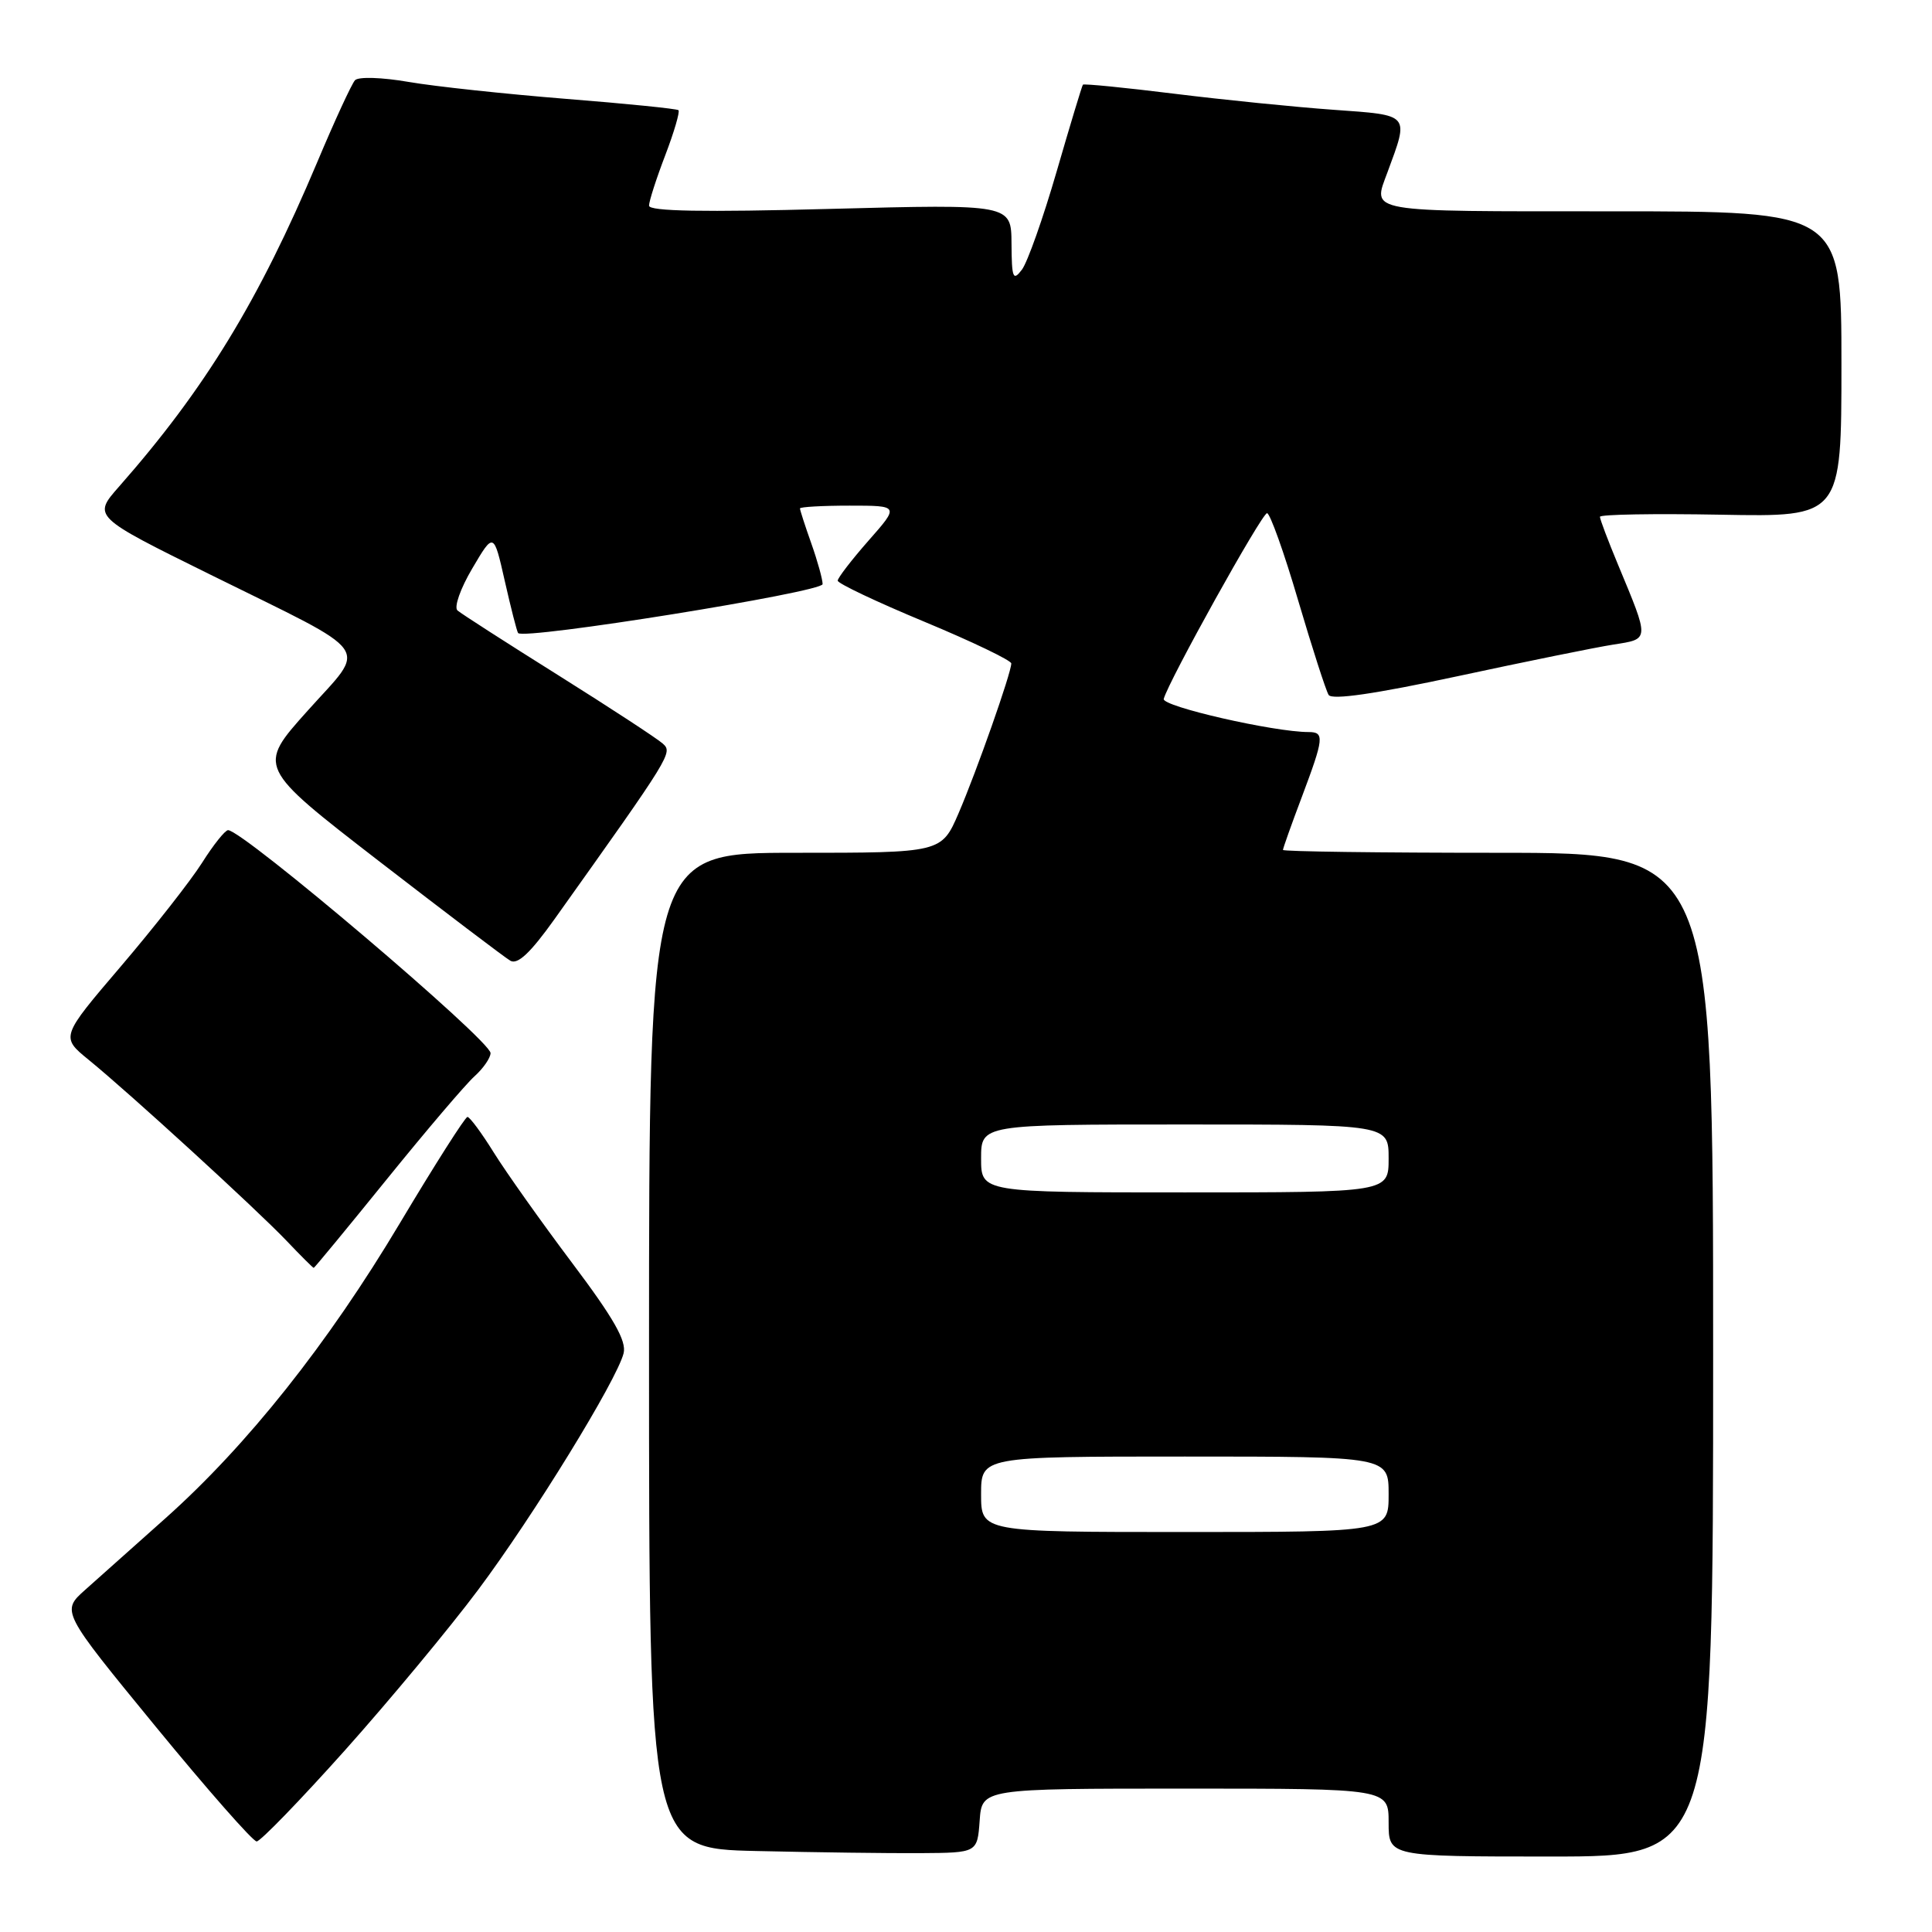 <?xml version="1.0" encoding="UTF-8" standalone="no"?>
<!DOCTYPE svg PUBLIC "-//W3C//DTD SVG 1.1//EN" "http://www.w3.org/Graphics/SVG/1.1/DTD/svg11.dtd" >
<svg xmlns="http://www.w3.org/2000/svg" xmlns:xlink="http://www.w3.org/1999/xlink" version="1.1" viewBox="0 0 256 256">
 <g >
 <path fill="currentColor"
d=" M 129.81 241.25 C 130.11 237.00 130.11 237.00 157.06 237.00 C 184.00 237.00 184.00 237.00 184.00 241.50 C 184.00 246.00 184.00 246.00 205.50 246.00 C 227.00 246.00 227.00 246.00 227.00 179.50 C 227.00 113.00 227.00 113.00 198.50 113.00 C 182.82 113.00 170.00 112.83 170.00 112.62 C 170.00 112.41 171.12 109.25 172.50 105.60 C 175.44 97.78 175.52 97.00 173.39 97.00 C 168.80 97.00 153.94 93.60 154.20 92.61 C 154.83 90.25 167.20 68.00 167.89 68.00 C 168.28 68.00 170.14 73.18 172.00 79.52 C 173.87 85.85 175.69 91.50 176.05 92.08 C 176.48 92.78 182.19 91.95 193.10 89.61 C 202.12 87.67 211.42 85.78 213.78 85.41 C 218.62 84.65 218.60 84.93 214.38 74.78 C 213.07 71.63 212.00 68.80 212.00 68.48 C 212.00 68.16 219.20 68.04 228.00 68.20 C 244.00 68.50 244.00 68.50 244.00 48.25 C 244.00 28.00 244.00 28.00 213.50 28.00 C 180.60 28.00 181.86 28.22 183.85 22.82 C 186.72 15.04 186.93 15.28 176.74 14.55 C 171.66 14.19 162.15 13.23 155.61 12.42 C 149.07 11.61 143.62 11.07 143.49 11.22 C 143.37 11.37 141.80 16.55 140.01 22.73 C 138.22 28.90 136.15 34.75 135.41 35.73 C 134.23 37.29 134.06 36.87 134.03 32.28 C 134.00 27.05 134.00 27.05 110.00 27.68 C 93.22 28.13 86.00 28.00 86.00 27.25 C 86.00 26.66 86.97 23.65 88.15 20.57 C 89.33 17.48 90.11 14.80 89.90 14.60 C 89.68 14.41 82.97 13.73 75.00 13.10 C 67.03 12.46 57.65 11.46 54.17 10.86 C 50.60 10.24 47.49 10.15 47.04 10.63 C 46.60 11.11 44.34 16.00 42.03 21.50 C 34.29 39.86 27.15 51.55 15.78 64.47 C 12.28 68.44 12.28 68.44 27.89 76.15 C 49.92 87.04 48.69 85.31 40.74 94.20 C 34.08 101.63 34.08 101.63 50.17 114.07 C 59.02 120.90 66.87 126.86 67.62 127.30 C 68.59 127.86 70.28 126.27 73.47 121.80 C 89.04 99.94 89.16 99.73 87.81 98.52 C 87.09 97.87 80.88 93.81 74.00 89.49 C 67.12 85.18 61.10 81.31 60.62 80.89 C 60.13 80.47 61.01 77.97 62.58 75.32 C 65.42 70.50 65.42 70.50 66.89 77.00 C 67.70 80.58 68.49 83.67 68.65 83.88 C 69.36 84.83 109.00 78.46 109.00 77.40 C 109.00 76.77 108.33 74.34 107.50 72.00 C 106.67 69.66 106.00 67.58 106.00 67.37 C 106.00 67.17 108.96 67.00 112.58 67.00 C 119.17 67.00 119.17 67.00 115.08 71.64 C 112.84 74.19 111.00 76.58 111.00 76.94 C 111.00 77.31 116.17 79.76 122.50 82.39 C 128.82 85.02 134.00 87.51 134.00 87.91 C 134.00 89.16 129.41 102.20 127.02 107.75 C 124.75 113.00 124.75 113.00 105.38 113.00 C 86.00 113.00 86.00 113.00 86.00 178.97 C 86.00 244.95 86.00 244.95 100.25 245.27 C 108.09 245.45 117.88 245.58 122.00 245.55 C 129.50 245.50 129.50 245.50 129.81 241.25 Z  M 45.71 231.92 C 51.64 225.28 59.58 215.72 63.35 210.67 C 70.68 200.87 81.72 182.91 82.63 179.32 C 83.04 177.69 81.33 174.68 75.79 167.32 C 71.73 161.92 67.08 155.36 65.45 152.75 C 63.83 150.14 62.25 148.00 61.94 148.00 C 61.64 148.00 57.61 154.33 52.99 162.07 C 43.46 178.05 32.76 191.51 21.92 201.18 C 17.84 204.81 13.06 209.08 11.30 210.65 C 8.10 213.50 8.10 213.50 20.60 228.75 C 27.48 237.14 33.51 244.00 34.01 244.00 C 34.50 244.00 39.77 238.56 45.71 231.92 Z  M 51.26 156.25 C 56.49 149.79 61.72 143.64 62.89 142.60 C 64.05 141.55 65.00 140.17 65.00 139.54 C 65.00 137.86 32.19 110.00 30.22 110.00 C 29.83 110.00 28.27 111.95 26.77 114.33 C 25.26 116.71 20.43 122.87 16.03 128.03 C 8.03 137.40 8.03 137.40 11.76 140.44 C 17.17 144.85 33.92 160.17 37.95 164.39 C 39.84 166.38 41.47 168.00 41.57 168.00 C 41.67 168.00 46.03 162.71 51.26 156.25 Z  M 130.00 198.00 C 130.00 193.00 130.00 193.00 157.00 193.00 C 184.00 193.00 184.00 193.00 184.00 198.00 C 184.00 203.00 184.00 203.00 157.00 203.00 C 130.00 203.00 130.00 203.00 130.00 198.00 Z  M 130.00 153.50 C 130.00 149.00 130.00 149.00 157.00 149.00 C 184.00 149.00 184.00 149.00 184.00 153.50 C 184.00 158.00 184.00 158.00 157.00 158.00 C 130.00 158.00 130.00 158.00 130.00 153.50 Z "/>
</g>
</svg>